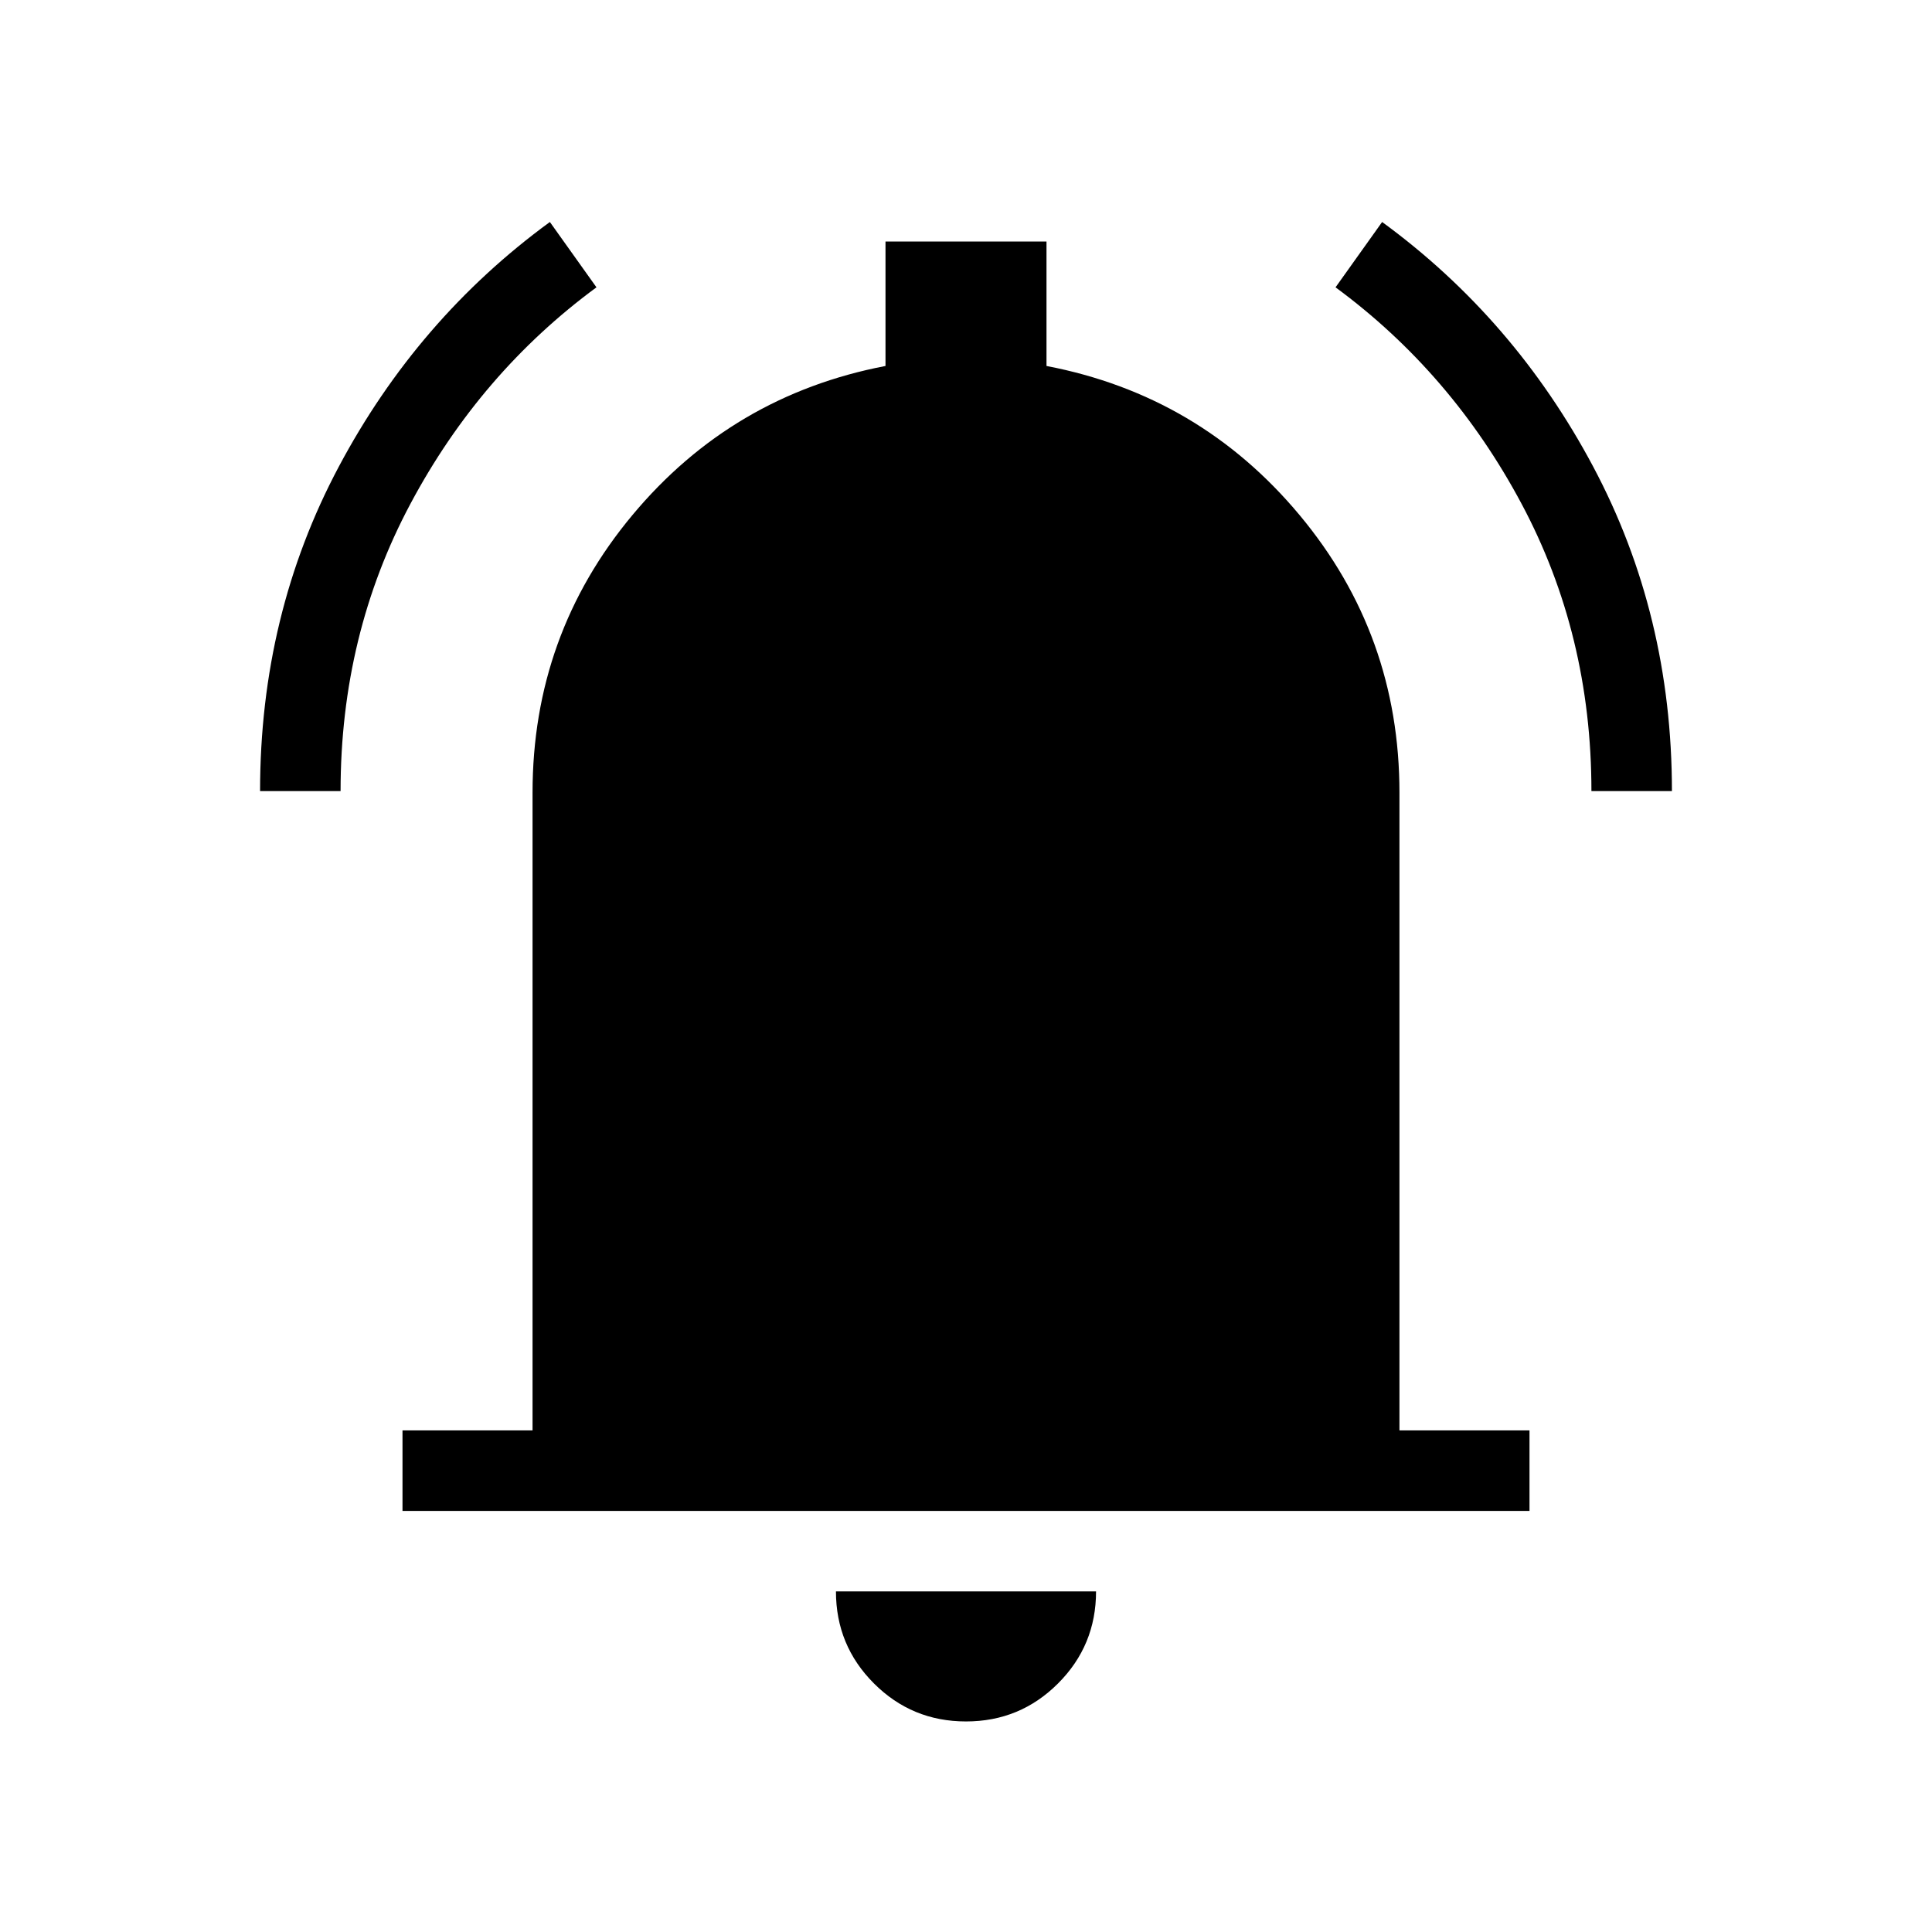 <svg xmlns="http://www.w3.org/2000/svg" height="24" viewBox="0 -960 960 960" width="24"><path d="M200-209.23v-40h64.62v-316.92q0-78.39 49.61-137.89 49.62-59.5 125.77-74.11V-840h80v61.85q76.15 14.61 125.77 74.11 49.61 59.5 49.61 137.89v316.92H760v40H200Zm280 104.61q-26.85 0-45.73-18.88-18.89-18.88-18.89-45.73h129.24q0 26.85-18.89 45.73-18.88 18.88-45.73 18.88Zm-350.77-462.3q0-87.7 39.12-161.2 39.11-73.5 104.88-121.57l23.15 32.46q-57.69 42.46-92.42 107.54-34.73 65.07-34.73 142.77h-40Zm661.54 0q0-77.7-34.73-142.77-34.73-65.08-92.42-107.54l23.15-32.46q65.77 48.07 104.88 121.57 39.12 73.5 39.12 161.2h-40Z"/></svg>